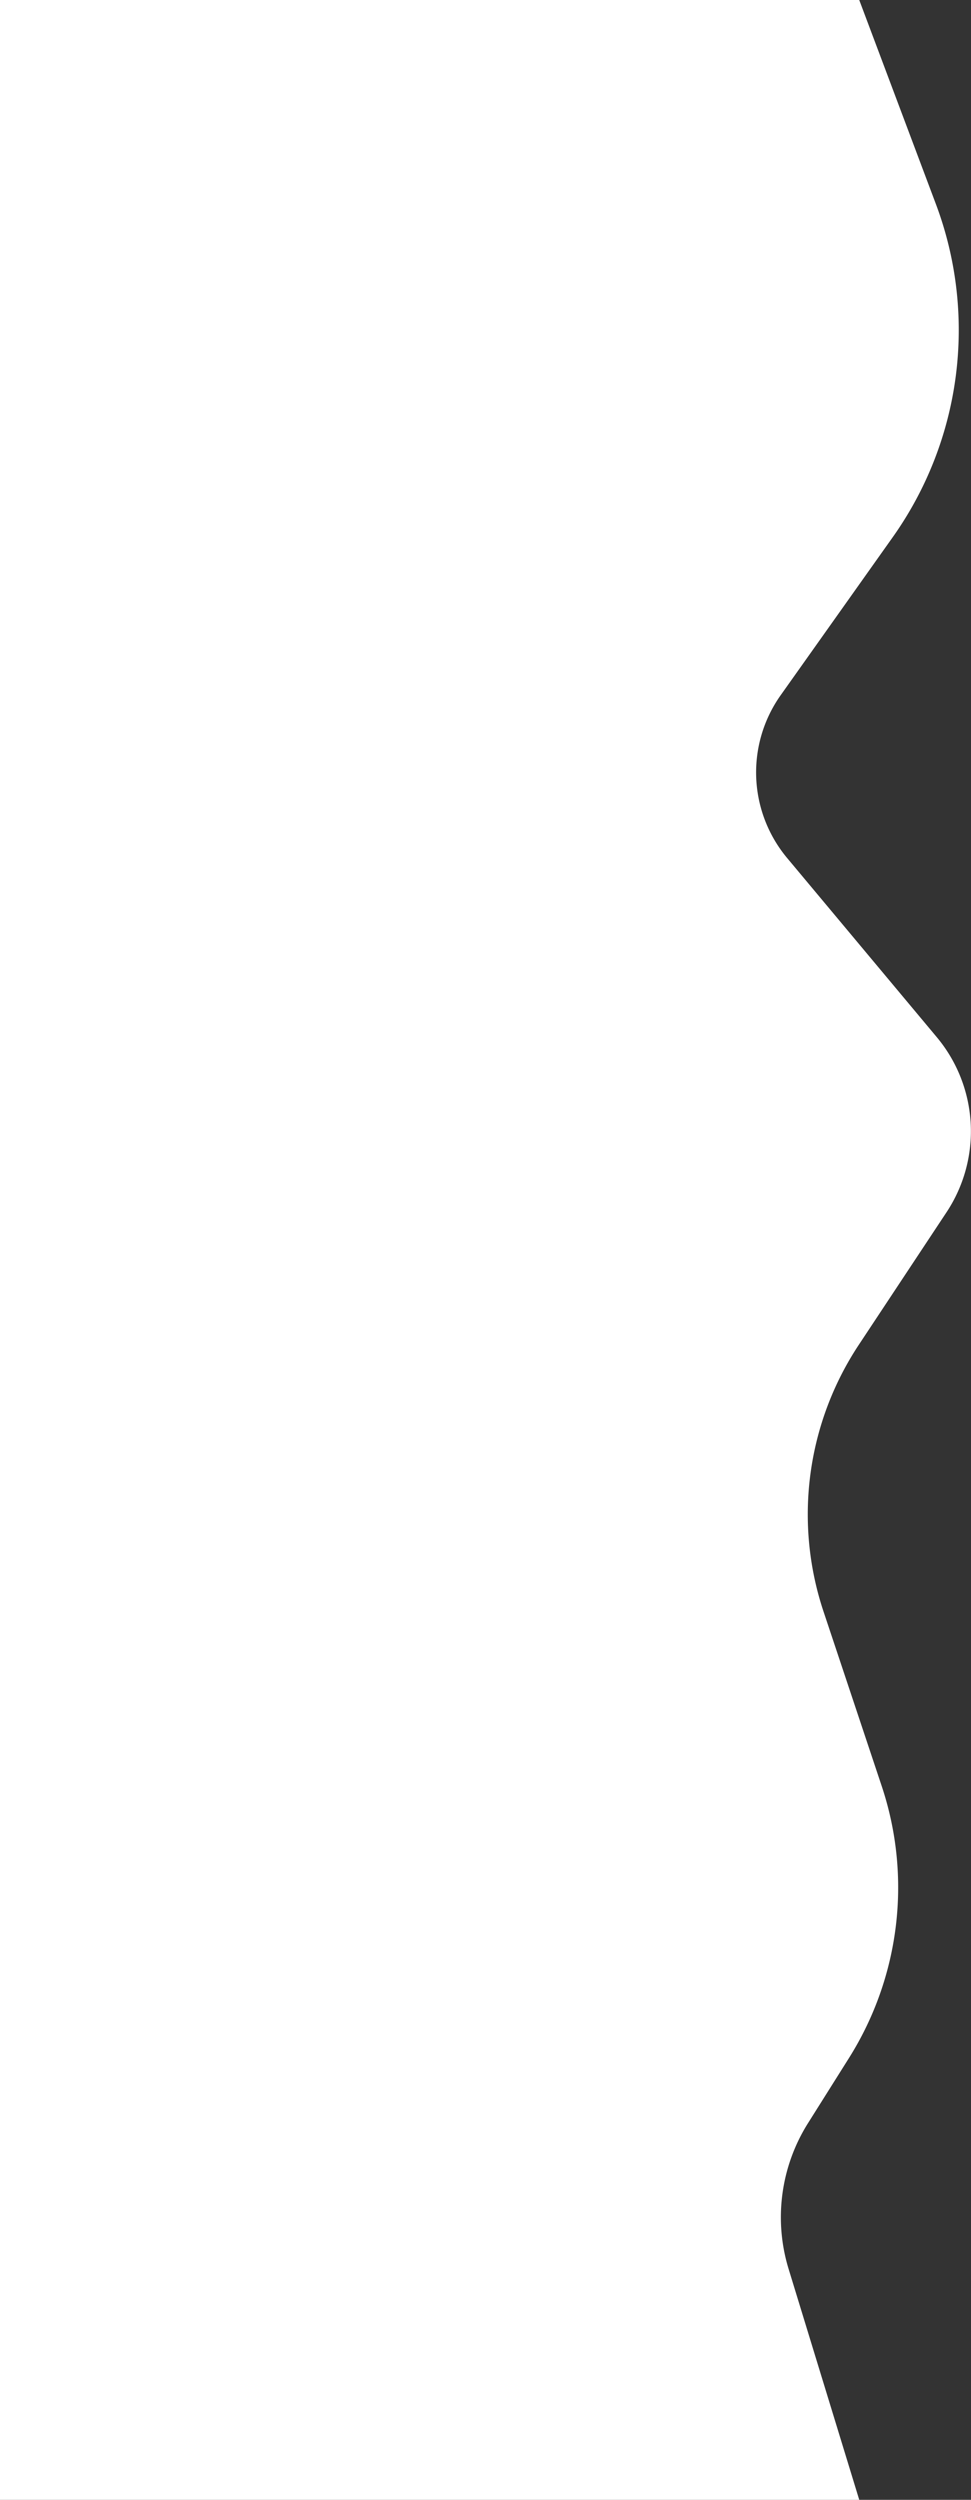 <svg id="Layer_1" data-name="Layer 1" xmlns="http://www.w3.org/2000/svg" viewBox="0 0 388.08 999"><rect x="0" y="0" width="388.08" height="999" fill="#333333" stroke="none"/><defs><style>.cls-1{fill:#fff;}</style></defs><path class="cls-1" d="M343.41,999.5l-28.24-92.29A70.64,70.64,0,0,1,322.92,849l16.4-26.07A128,128,0,0,0,352.4,714.3l-23.26-69.77a122.82,122.82,0,0,1,14.14-106.67l35-52.88a58.65,58.65,0,0,0-3.88-70l-59.8-71.58a53.39,53.39,0,0,1-2.57-65.1l44.75-63.1A143.1,143.1,0,0,0,374.06,82.09L343.41.5H0v999Z" transform="translate(0 -0.5)"/></svg>